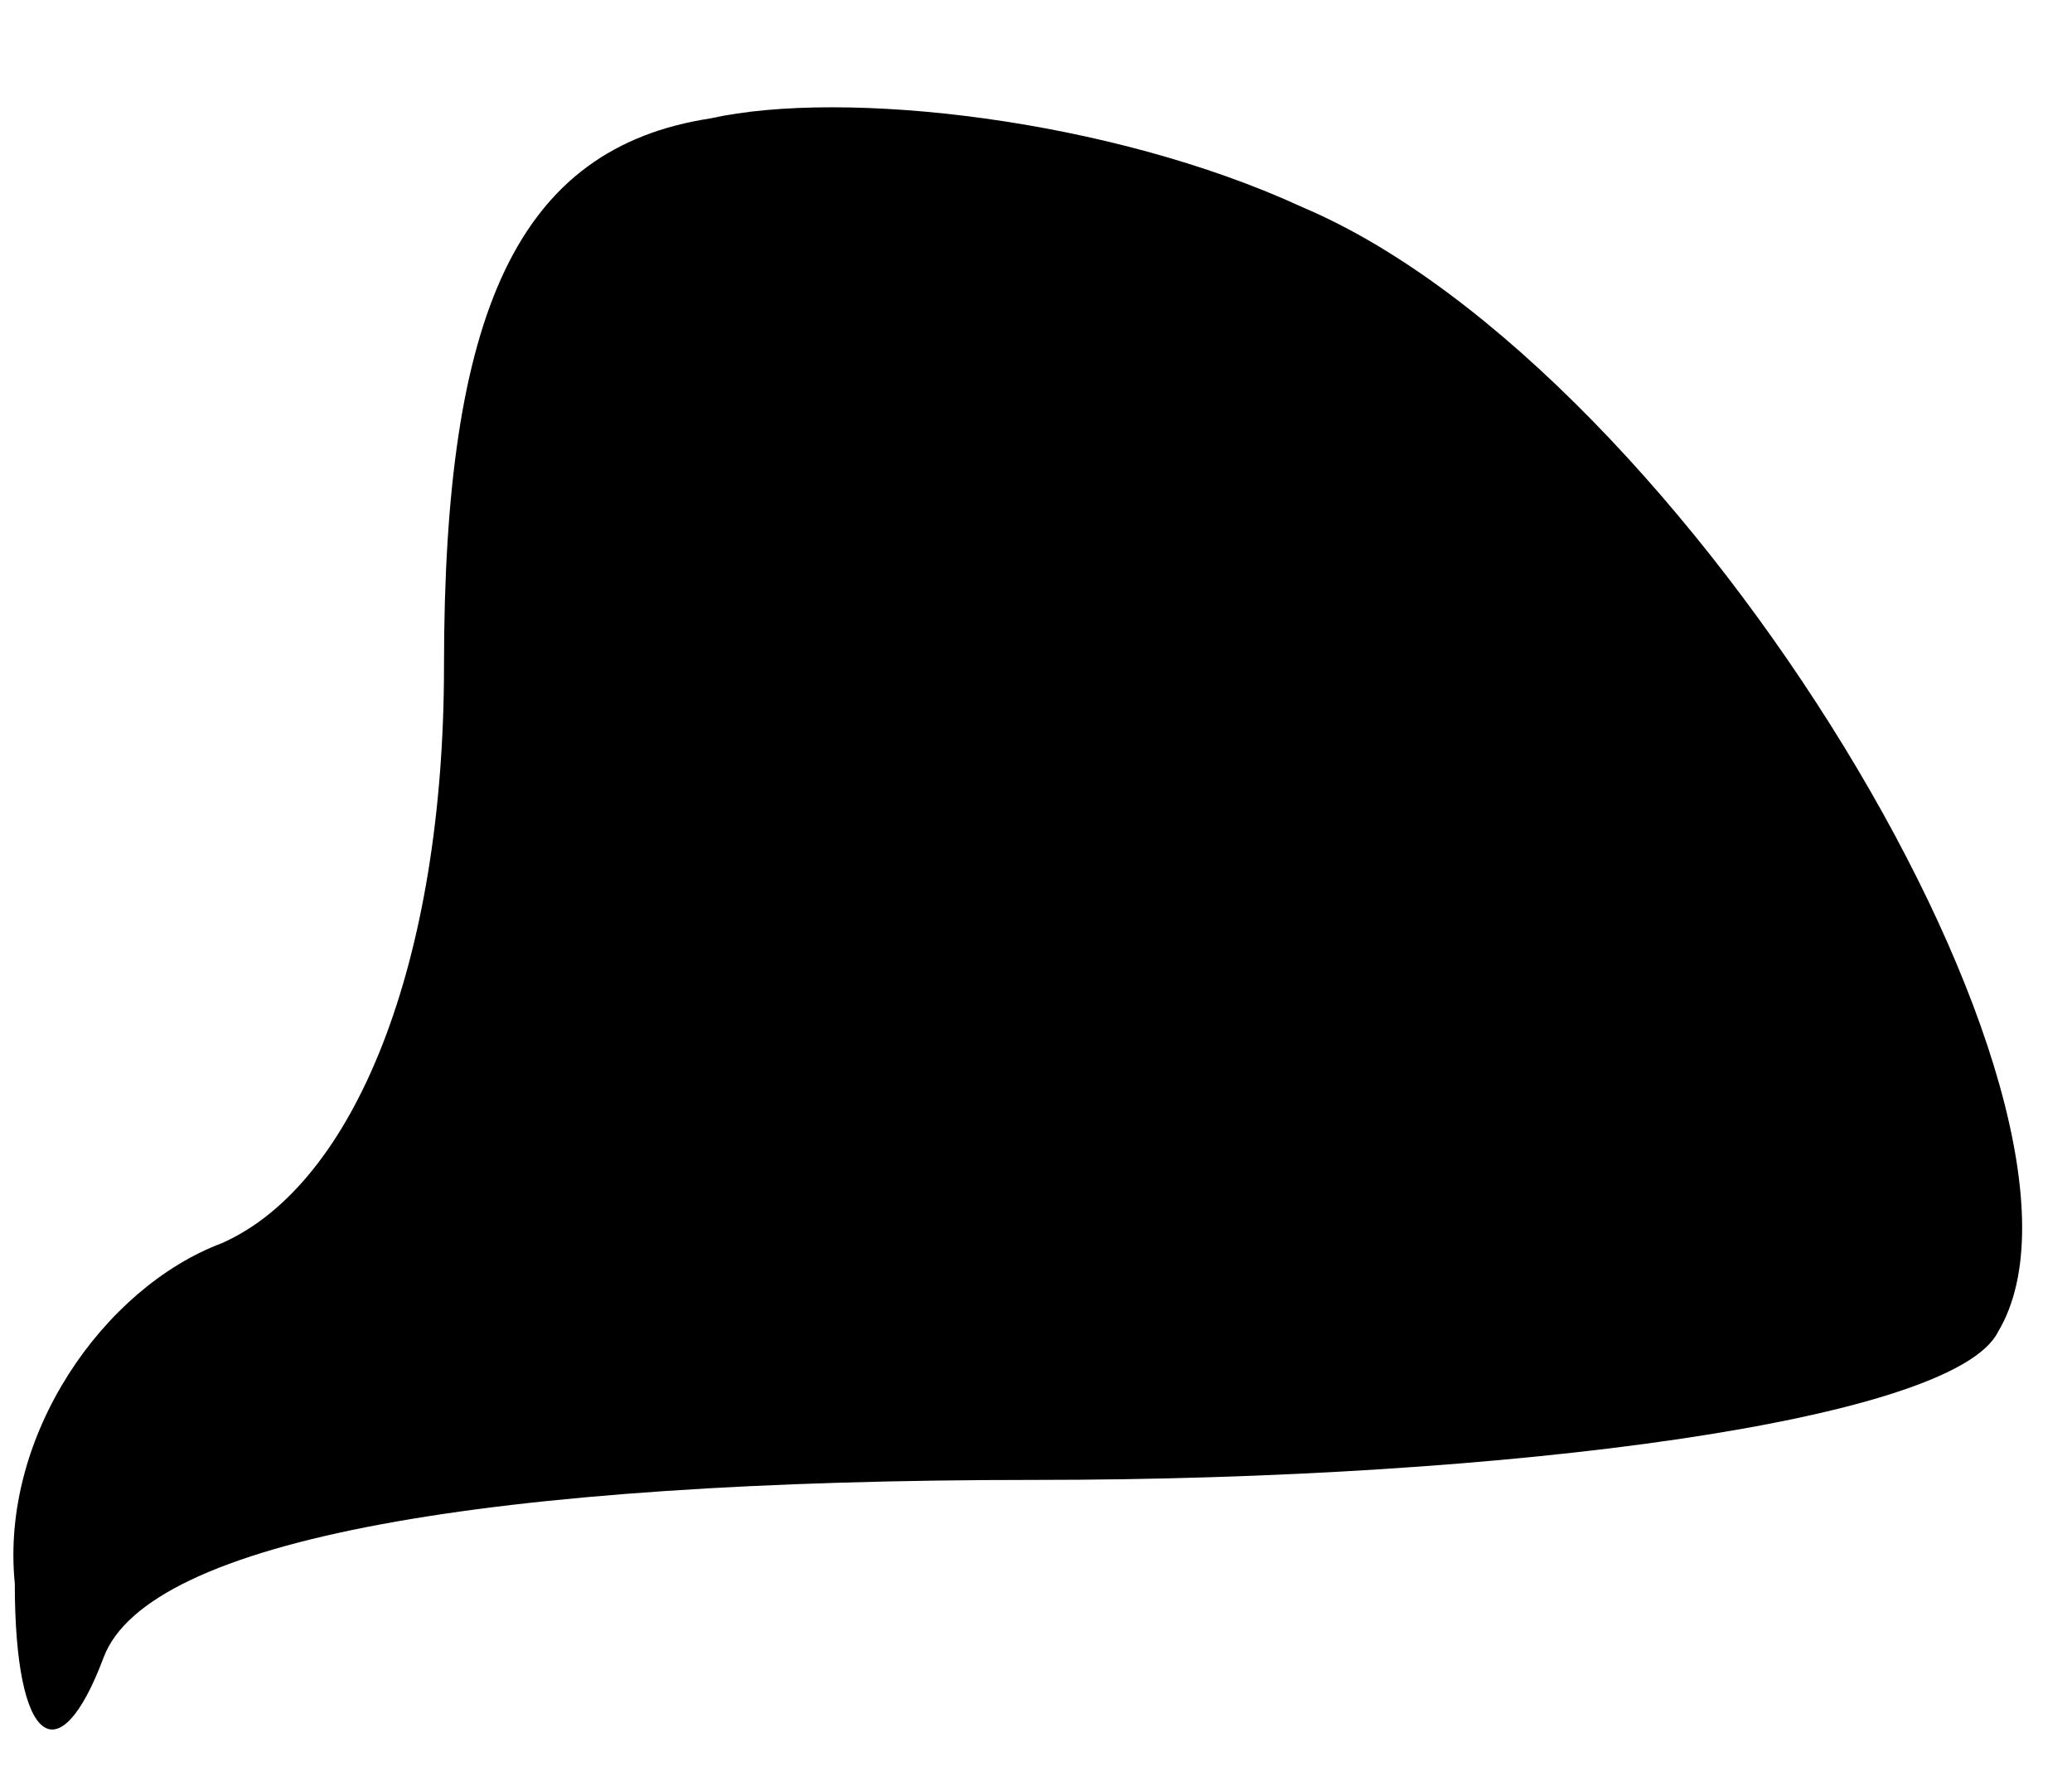 <?xml version="1.0" standalone="no"?>
<!DOCTYPE svg PUBLIC "-//W3C//DTD SVG 20010904//EN"
 "http://www.w3.org/TR/2001/REC-SVG-20010904/DTD/svg10.dtd">
<svg version="1.0" xmlns="http://www.w3.org/2000/svg"
 width="14pt" height="12pt" viewBox="0 0 14 12"
 preserveAspectRatio="xMidYMid meet">
<g transform="translate(0,12) scale(0.1,-0.1)"
fill="#000000" stroke="none">
<path fill="#000000" stroke="none" d="M48 112 c-13 -2 -18 -13 -18 -37 0 -20
-6 -35 -15 -39 -8 -3 -15 -13 -14 -23 0 -11 3 -13 6 -5 3 8 26 12 63 12 32 0
62 4 65 10 9 15 -21 65 -47 76 -13 6 -31 8 -40 6z"/>
</g>
</svg>
